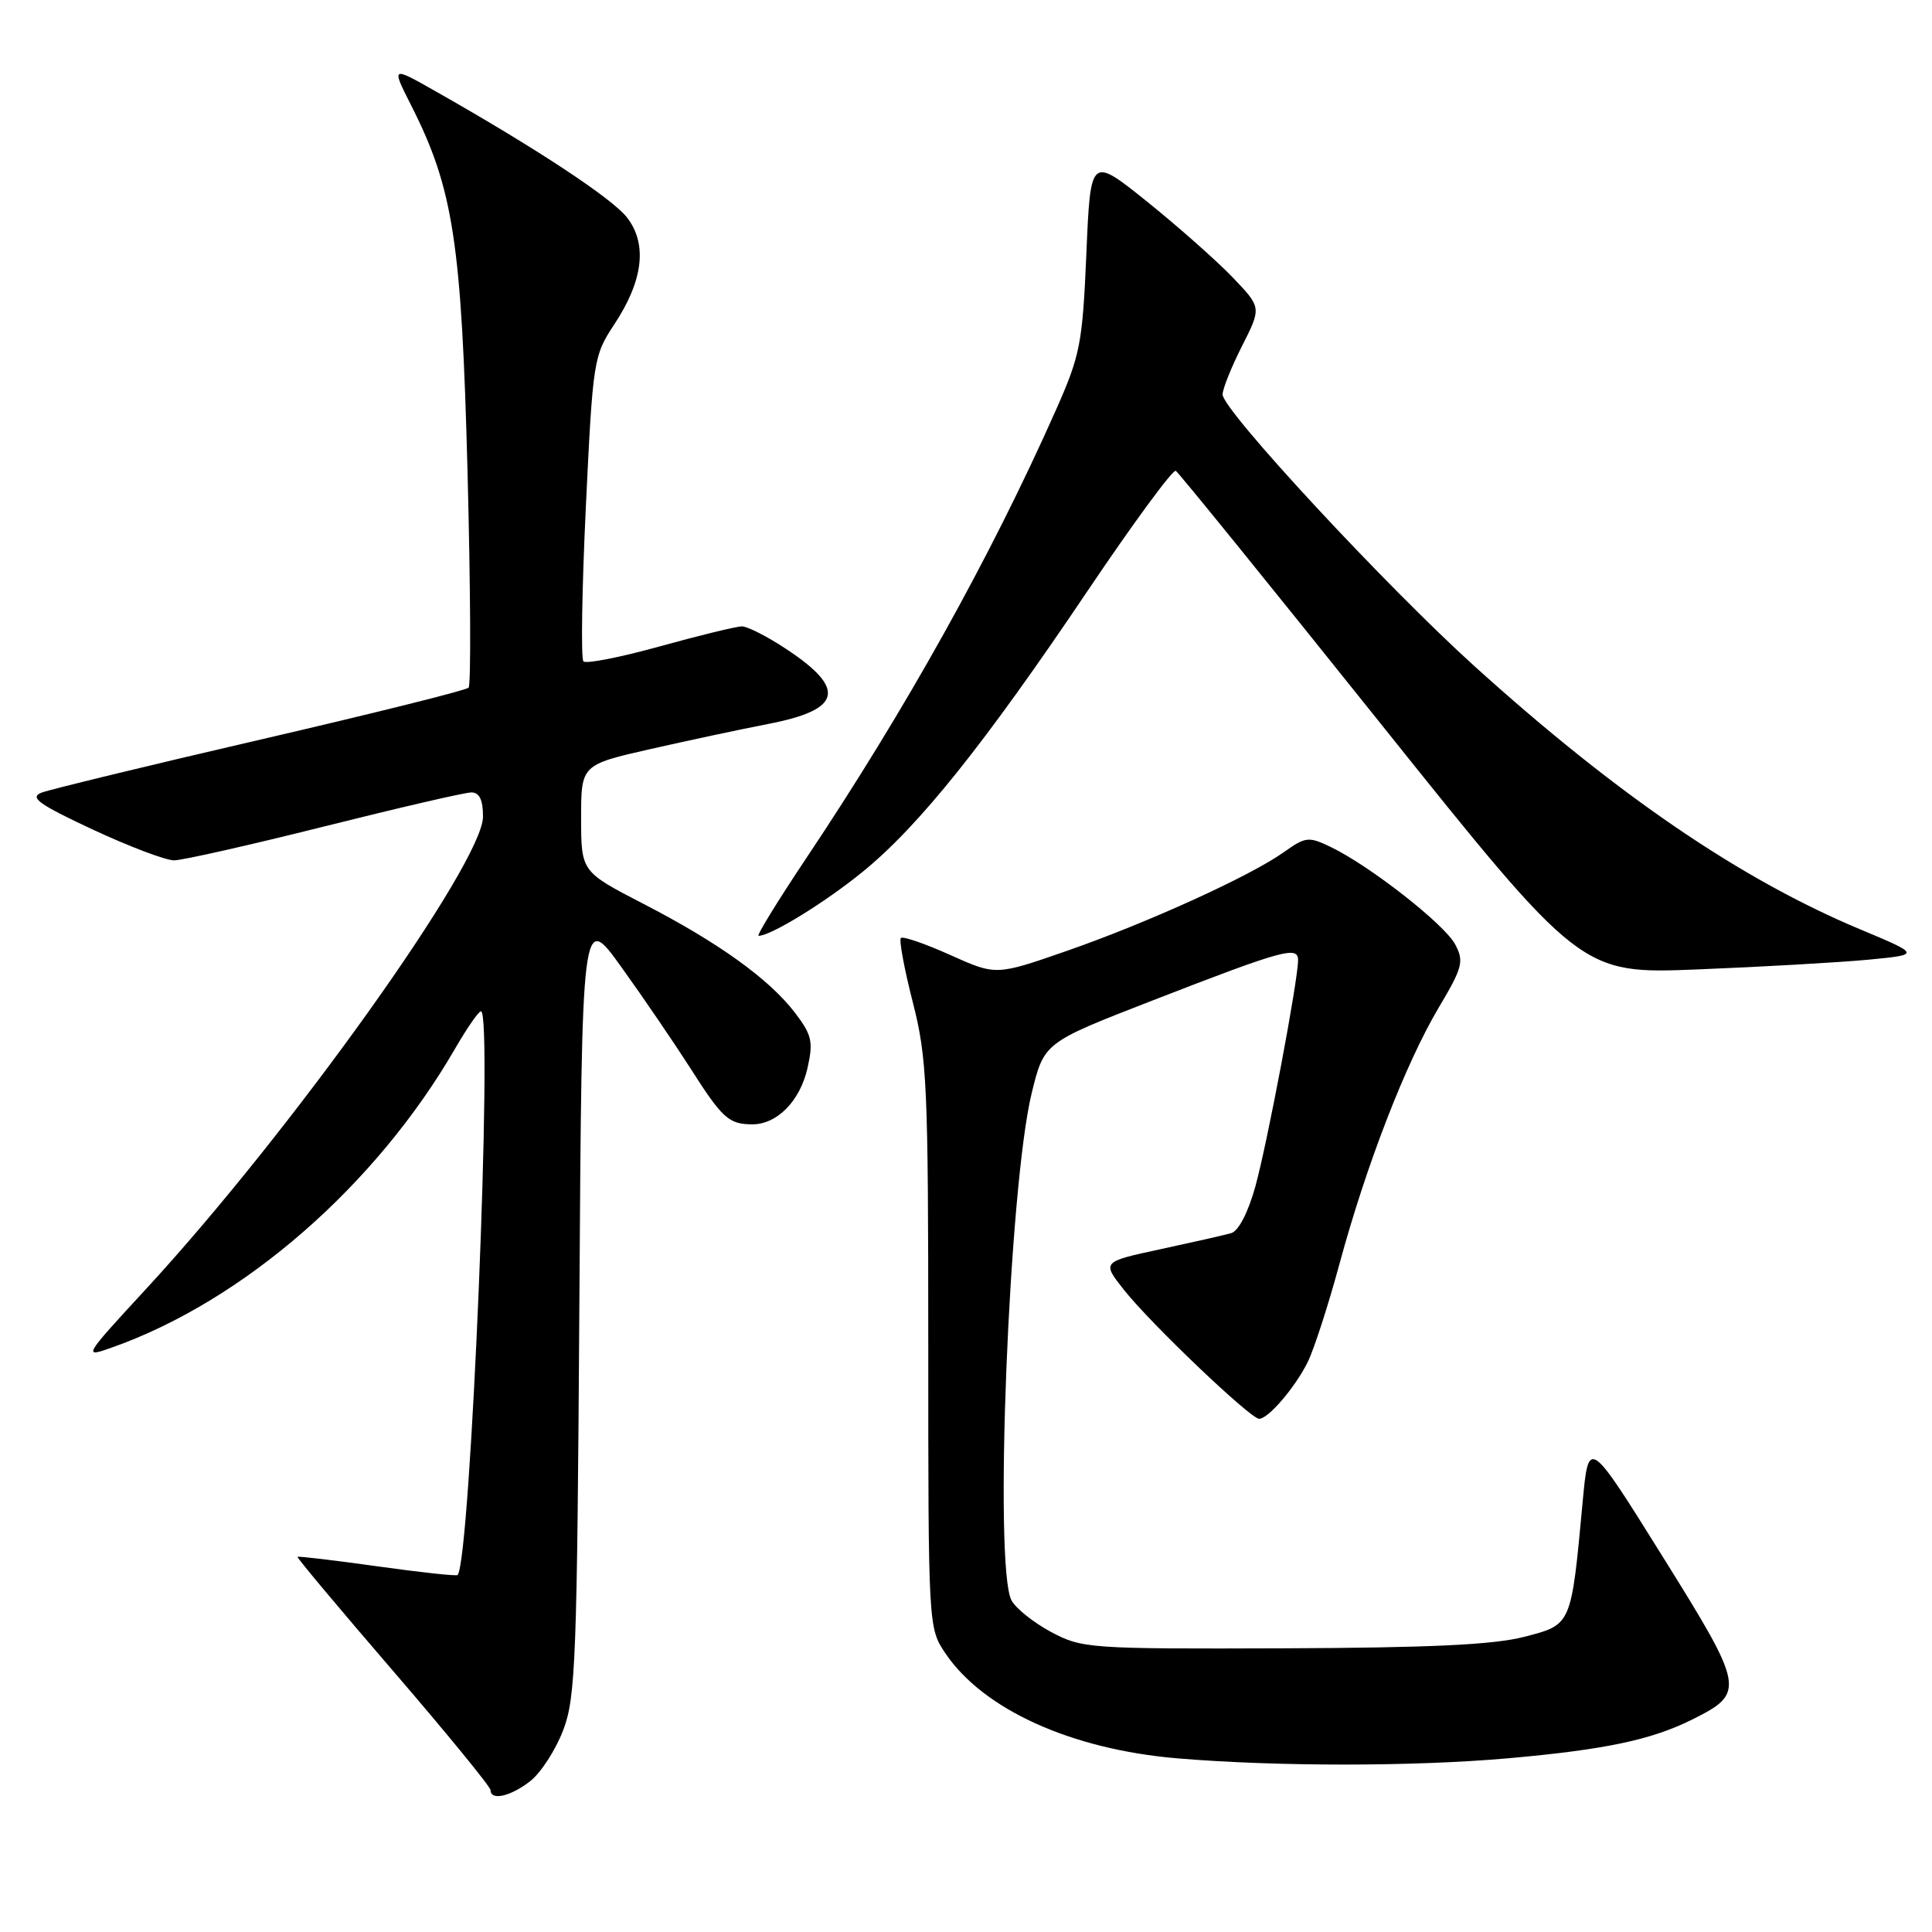 <?xml version="1.0" encoding="UTF-8" standalone="no"?>
<!DOCTYPE svg PUBLIC "-//W3C//DTD SVG 1.1//EN" "http://www.w3.org/Graphics/SVG/1.1/DTD/svg11.dtd" >
<svg xmlns="http://www.w3.org/2000/svg" xmlns:xlink="http://www.w3.org/1999/xlink" version="1.1" viewBox="0 0 256 256">
 <g >
 <path fill="currentColor"
d=" M 70.27 236.00 C 71.67 234.90 73.63 231.87 74.63 229.25 C 76.28 224.93 76.47 219.84 76.77 172.67 C 77.10 120.84 77.10 120.84 82.36 128.18 C 85.26 132.21 89.34 138.21 91.45 141.50 C 95.70 148.18 96.56 148.96 99.64 148.98 C 102.95 149.01 106.01 145.90 107.00 141.52 C 107.78 138.03 107.58 137.14 105.35 134.21 C 101.93 129.73 95.21 124.90 85.25 119.76 C 77.01 115.50 77.01 115.50 77.00 108.42 C 77.00 101.34 77.00 101.34 86.25 99.24 C 91.34 98.09 98.30 96.60 101.73 95.94 C 111.53 94.06 112.22 91.32 104.23 86.03 C 101.72 84.36 99.05 83.00 98.31 83.00 C 97.58 83.00 92.69 84.19 87.46 85.64 C 82.23 87.09 77.66 87.99 77.31 87.64 C 76.96 87.30 77.11 78.06 77.63 67.12 C 78.56 47.71 78.65 47.13 81.41 42.96 C 85.25 37.15 85.81 32.29 83.05 28.78 C 81.03 26.23 70.97 19.60 57.67 12.07 C 51.85 8.77 51.85 8.77 54.49 13.98 C 60.06 24.98 61.16 32.09 61.95 62.50 C 62.35 77.90 62.42 90.78 62.09 91.12 C 61.77 91.47 49.35 94.56 34.50 98.00 C 19.65 101.44 6.60 104.61 5.50 105.03 C 3.87 105.67 5.11 106.56 12.27 109.91 C 17.09 112.16 21.95 114.00 23.06 114.00 C 24.17 114.00 33.14 111.97 43.00 109.50 C 52.86 107.03 61.61 105.00 62.46 105.00 C 63.53 105.00 64.00 105.99 64.00 108.21 C 64.00 114.30 38.56 149.97 19.42 170.72 C 11.05 179.80 10.97 179.92 14.76 178.58 C 32.23 172.42 49.81 157.11 60.33 138.90 C 61.89 136.21 63.42 134.00 63.73 134.00 C 65.37 134.00 62.35 206.99 60.63 208.70 C 60.47 208.86 55.67 208.34 49.96 207.54 C 44.25 206.74 39.51 206.18 39.42 206.29 C 39.32 206.41 45.04 213.23 52.12 221.45 C 59.21 229.68 65.00 236.77 65.00 237.20 C 65.00 238.65 67.69 238.03 70.27 236.00 Z  M 199.86 232.98 C 212.67 231.84 218.80 230.55 224.22 227.85 C 231.31 224.31 231.20 223.71 220.30 206.24 C 210.50 190.53 210.50 190.53 209.71 199.01 C 208.18 215.47 208.27 215.25 202.00 216.88 C 197.95 217.94 189.49 218.34 170.00 218.41 C 144.33 218.50 143.37 218.43 139.28 216.25 C 136.96 215.01 134.60 213.12 134.03 212.06 C 131.67 207.65 133.68 157.23 136.71 144.82 C 138.35 138.15 138.35 138.15 152.61 132.61 C 170.01 125.85 172.00 125.30 172.00 127.22 C 172.00 129.91 167.93 151.48 166.34 157.22 C 165.38 160.67 164.11 163.13 163.13 163.40 C 162.23 163.66 158.01 164.61 153.75 165.53 C 145.99 167.20 145.99 167.20 148.95 170.94 C 152.48 175.40 165.70 188.00 166.84 188.00 C 168.05 188.00 171.57 183.90 173.27 180.50 C 174.09 178.85 175.99 173.00 177.48 167.50 C 181.02 154.42 186.23 140.96 190.61 133.56 C 193.81 128.18 194.01 127.39 192.82 125.14 C 191.41 122.47 181.53 114.74 176.35 112.24 C 173.40 110.82 173.00 110.86 170.11 112.92 C 165.66 116.09 151.96 122.32 141.24 126.04 C 131.97 129.26 131.97 129.26 125.91 126.54 C 122.58 125.04 119.63 124.03 119.37 124.29 C 119.11 124.55 119.82 128.38 120.95 132.80 C 122.84 140.20 123.00 143.80 123.00 178.27 C 123.00 215.51 123.01 215.72 125.26 219.06 C 130.29 226.52 141.94 231.80 156.00 232.99 C 169.07 234.09 187.31 234.09 199.86 232.98 Z  M 247.50 127.17 C 254.50 126.50 254.50 126.50 246.50 123.15 C 230.64 116.51 214.35 105.41 195.46 88.35 C 183.68 77.71 162.00 54.34 162.00 52.27 C 162.00 51.54 163.16 48.64 164.58 45.84 C 167.16 40.75 167.16 40.75 163.33 36.75 C 161.22 34.55 156.12 30.04 152.00 26.72 C 144.50 20.70 144.50 20.70 143.95 33.60 C 143.43 45.61 143.15 47.05 139.84 54.50 C 131.19 73.95 119.97 94.07 106.81 113.75 C 103.04 119.39 100.21 124.00 100.52 124.00 C 102.14 124.00 109.33 119.58 114.33 115.50 C 121.75 109.46 130.43 98.62 144.06 78.37 C 150.14 69.34 155.42 62.15 155.80 62.39 C 156.19 62.63 168.43 77.74 183.00 95.95 C 209.50 129.07 209.50 129.07 225.00 128.45 C 233.53 128.11 243.65 127.53 247.50 127.17 Z "/>
</g>
</svg>